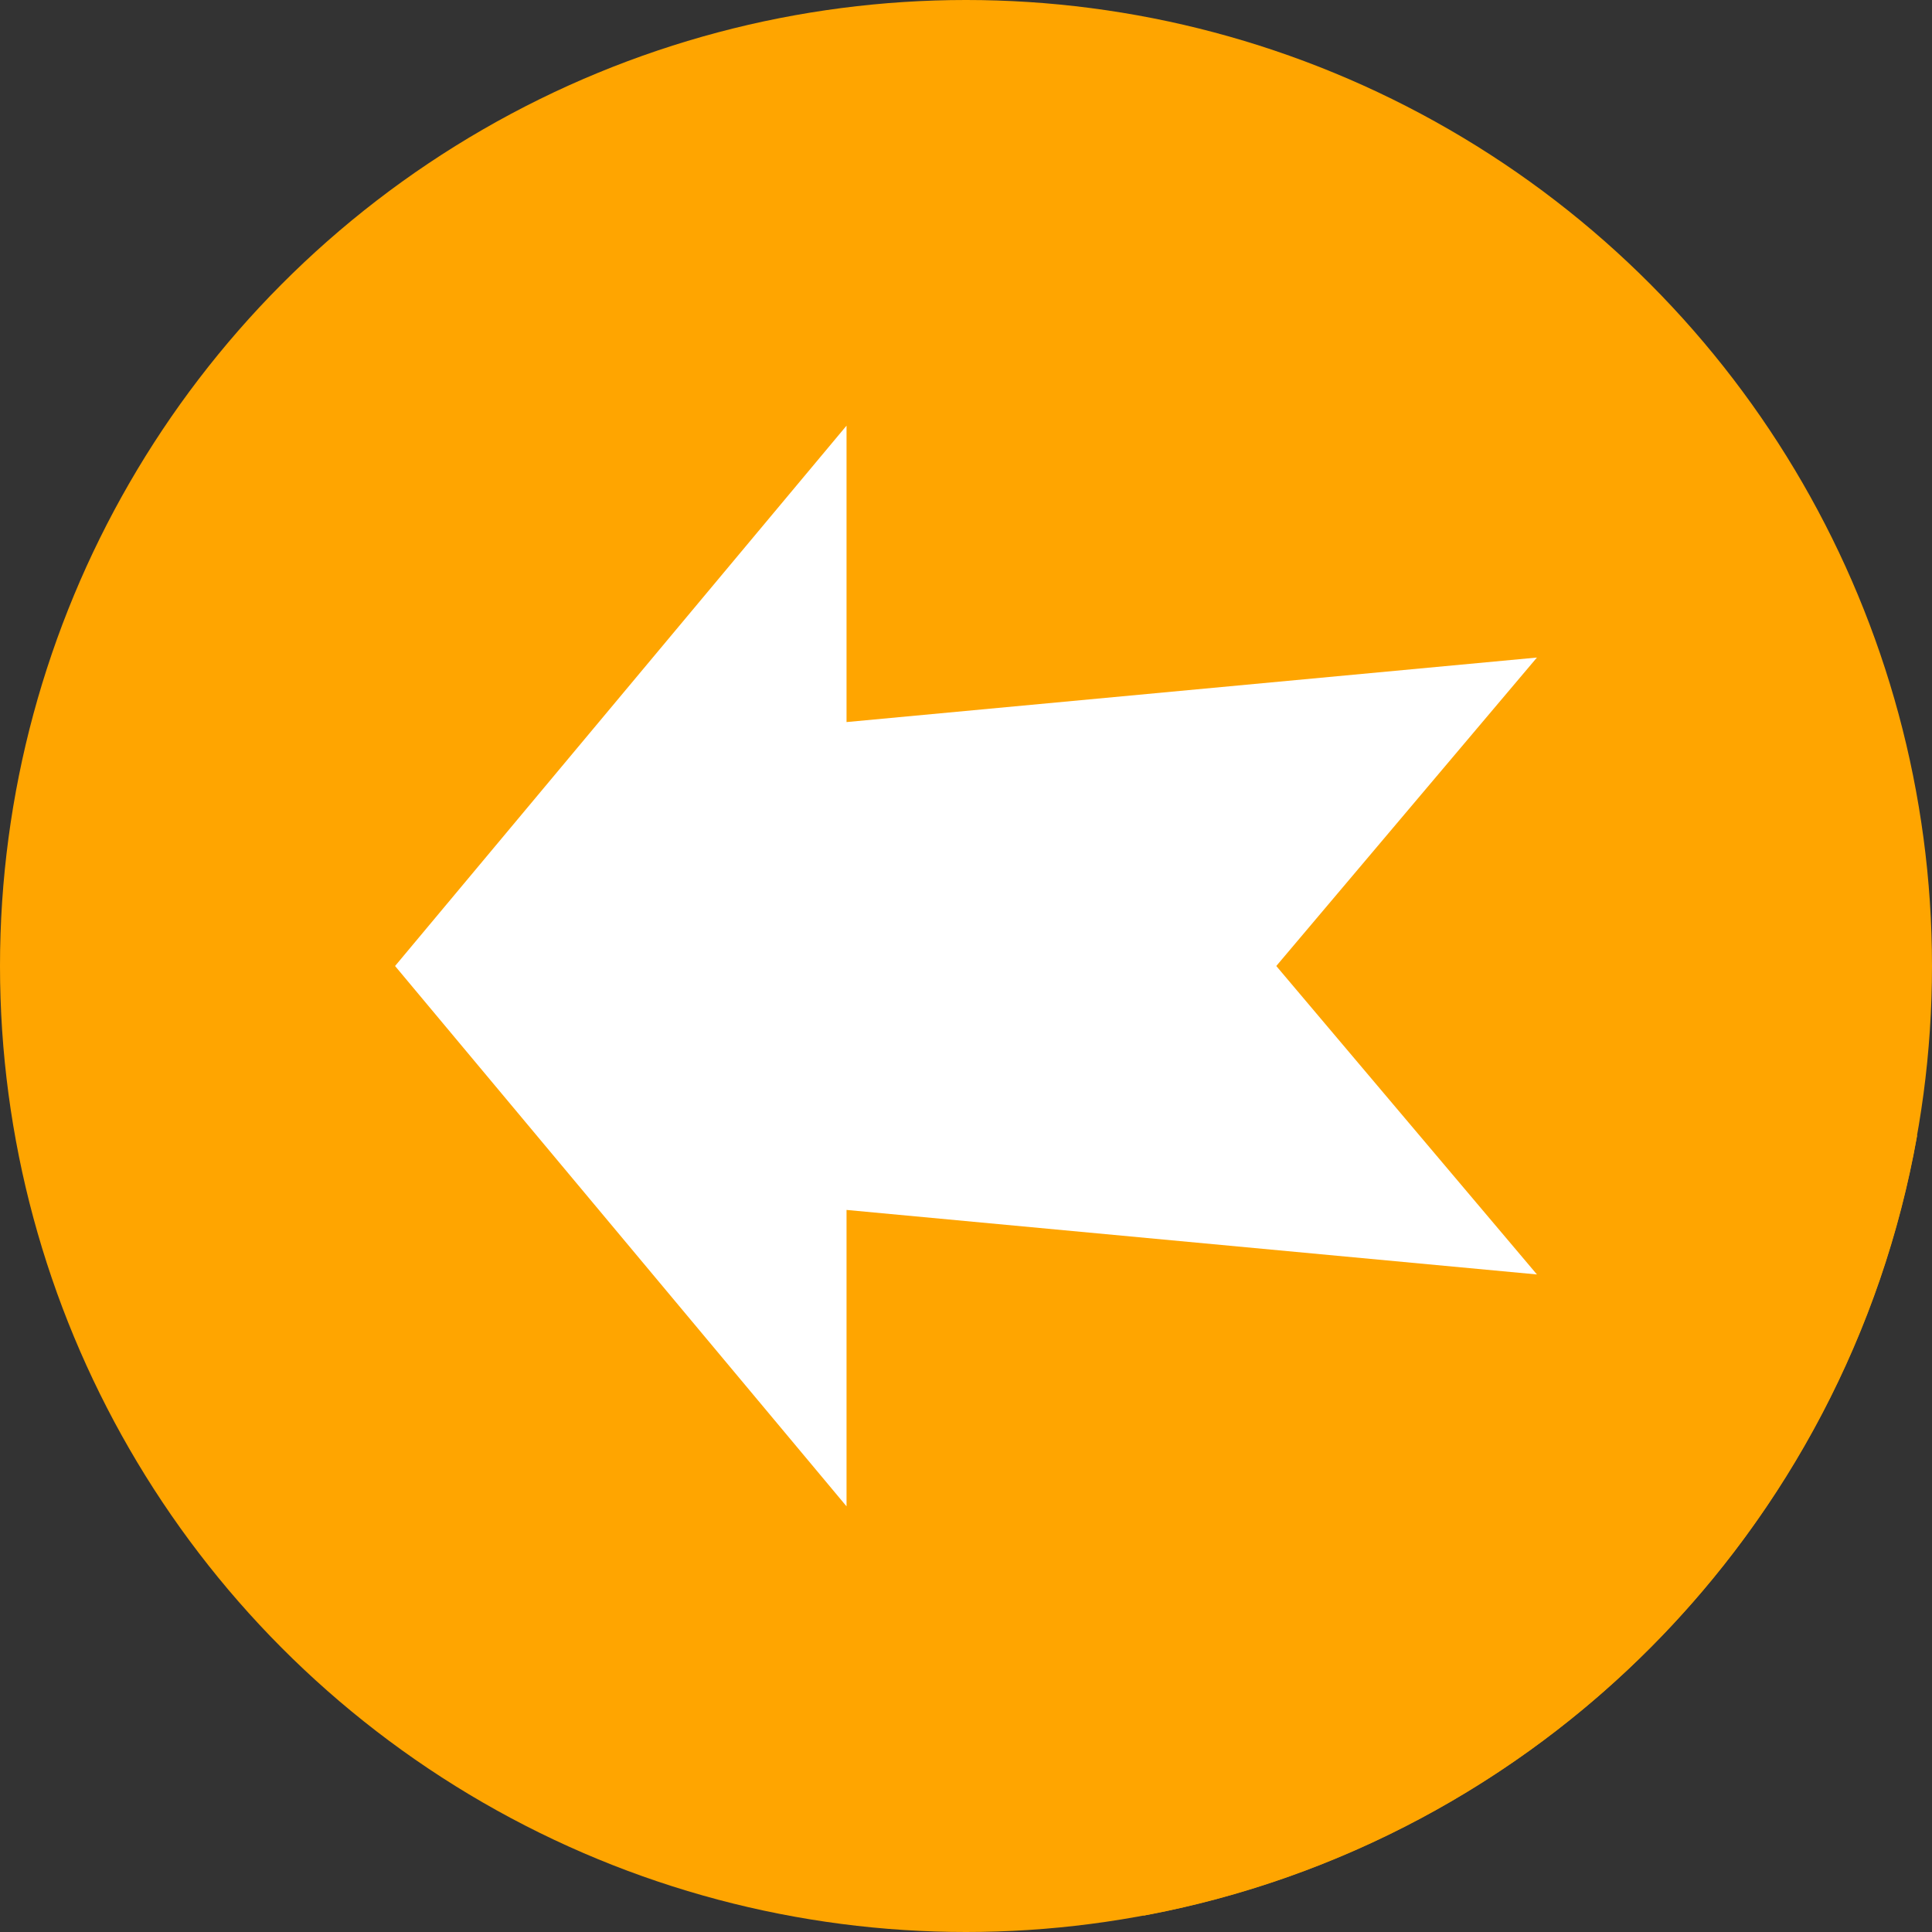 <?xml version="1.0" encoding="iso-8859-1"?>
<!-- Generator: Adobe Illustrator 19.0.0, SVG Export Plug-In . SVG Version: 6.00 Build 0)  -->
<svg version="1.1" id="Capa_1" xmlns="http://www.w3.org/2000/svg" xmlns:xlink="http://www.w3.org/1999/xlink" x="0px" y="0px"
	 viewBox="0 0 487.622 487.622" style="enable-background:new 0 0 487.622 487.622;" xml:space="preserve">
<rect x="0" y="0" width="487.622" height="487.622" fill="#333333" stroke="none"/>
<g>
	<g>
		<circle style="fill:#FFA500;" cx="243.811" cy="243.811" r="243.811"/>
		<path style="fill:#FFA500;" d="M483.872,286.616l-95.961-120.655l-118.175,11.043l-56.077-69.573l-27.848,87.38l-10.04,140.033
			l112.896,148.645C388.034,465.006,466.222,386.272,483.872,286.616z"/>
		<polygon style="fill:#FFFFFF;" points="99.711,243.811 213.659,107.432 213.659,182.245 387.911,165.961 322.123,243.811 
			387.911,321.661 213.659,305.378 213.659,380.19 		"/>
	</g>
</g>
<g>
</g>
<g>
</g>
<g>
</g>
<g>
</g>
<g>
</g>
<g>
</g>
<g>
</g>
<g>
</g>
<g>
</g>
<g>
</g>
<g>
</g>
<g>
</g>
<g>
</g>
<g>
</g>
<g>
</g>
</svg>
